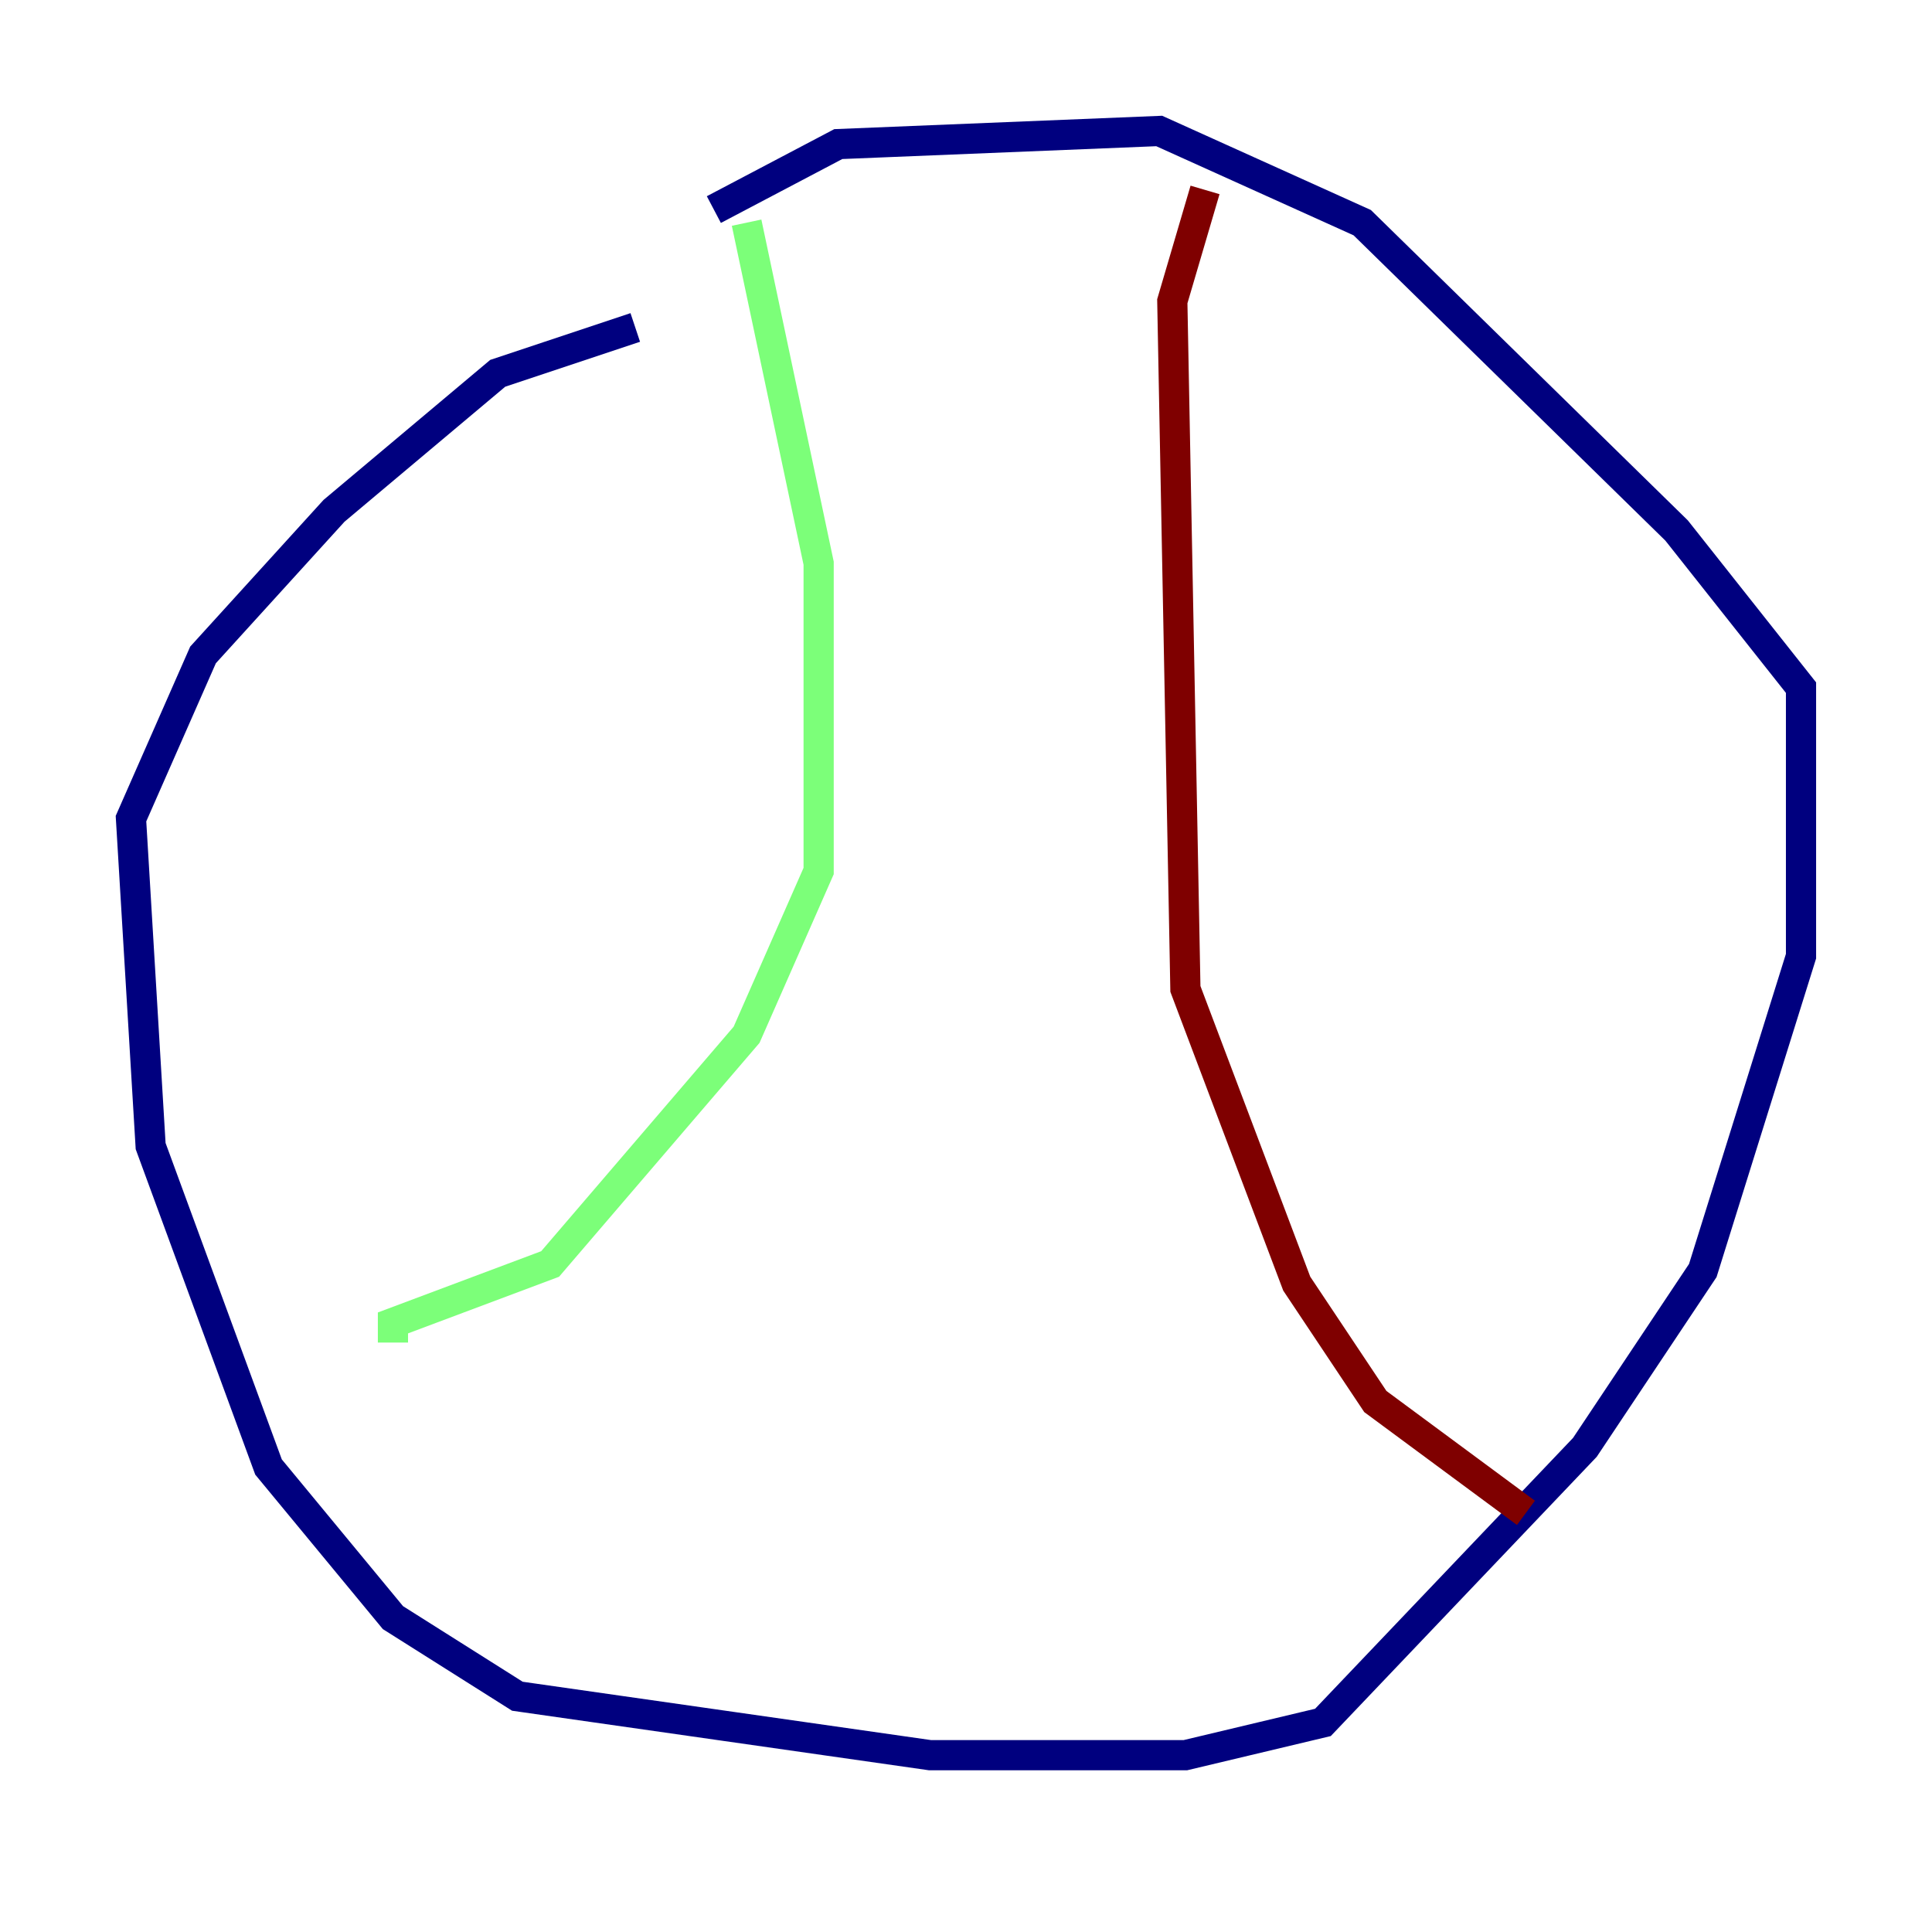 <?xml version="1.0" encoding="utf-8" ?>
<svg baseProfile="tiny" height="128" version="1.2" viewBox="0,0,128,128" width="128" xmlns="http://www.w3.org/2000/svg" xmlns:ev="http://www.w3.org/2001/xml-events" xmlns:xlink="http://www.w3.org/1999/xlink"><defs /><polyline fill="none" points="42.088,21.695 32.976,24.732 22.129,33.844 13.451,43.39 8.678,54.237 9.98,75.932 17.79,97.193 26.034,107.173 34.278,112.38 61.614,116.285 78.536,116.285 87.647,114.115 105.003,95.891 112.814,84.176 119.322,63.349 119.322,45.559 111.078,35.146 90.251,14.752 76.8,8.678 55.539,9.546 47.295,13.885" stroke="#00007f" stroke-width="2" /><polyline fill="none" points="49.464,14.752 54.237,37.315 54.237,57.709 49.464,68.556 36.447,83.742 26.034,87.647 26.034,88.949" stroke="#7cff79" stroke-width="2" /><polyline fill="none" points="79.837,12.583 77.668,19.959 78.536,65.519 85.912,85.044 91.119,92.854 101.098,100.231" stroke="#7f0000" stroke-width="2" /></svg>